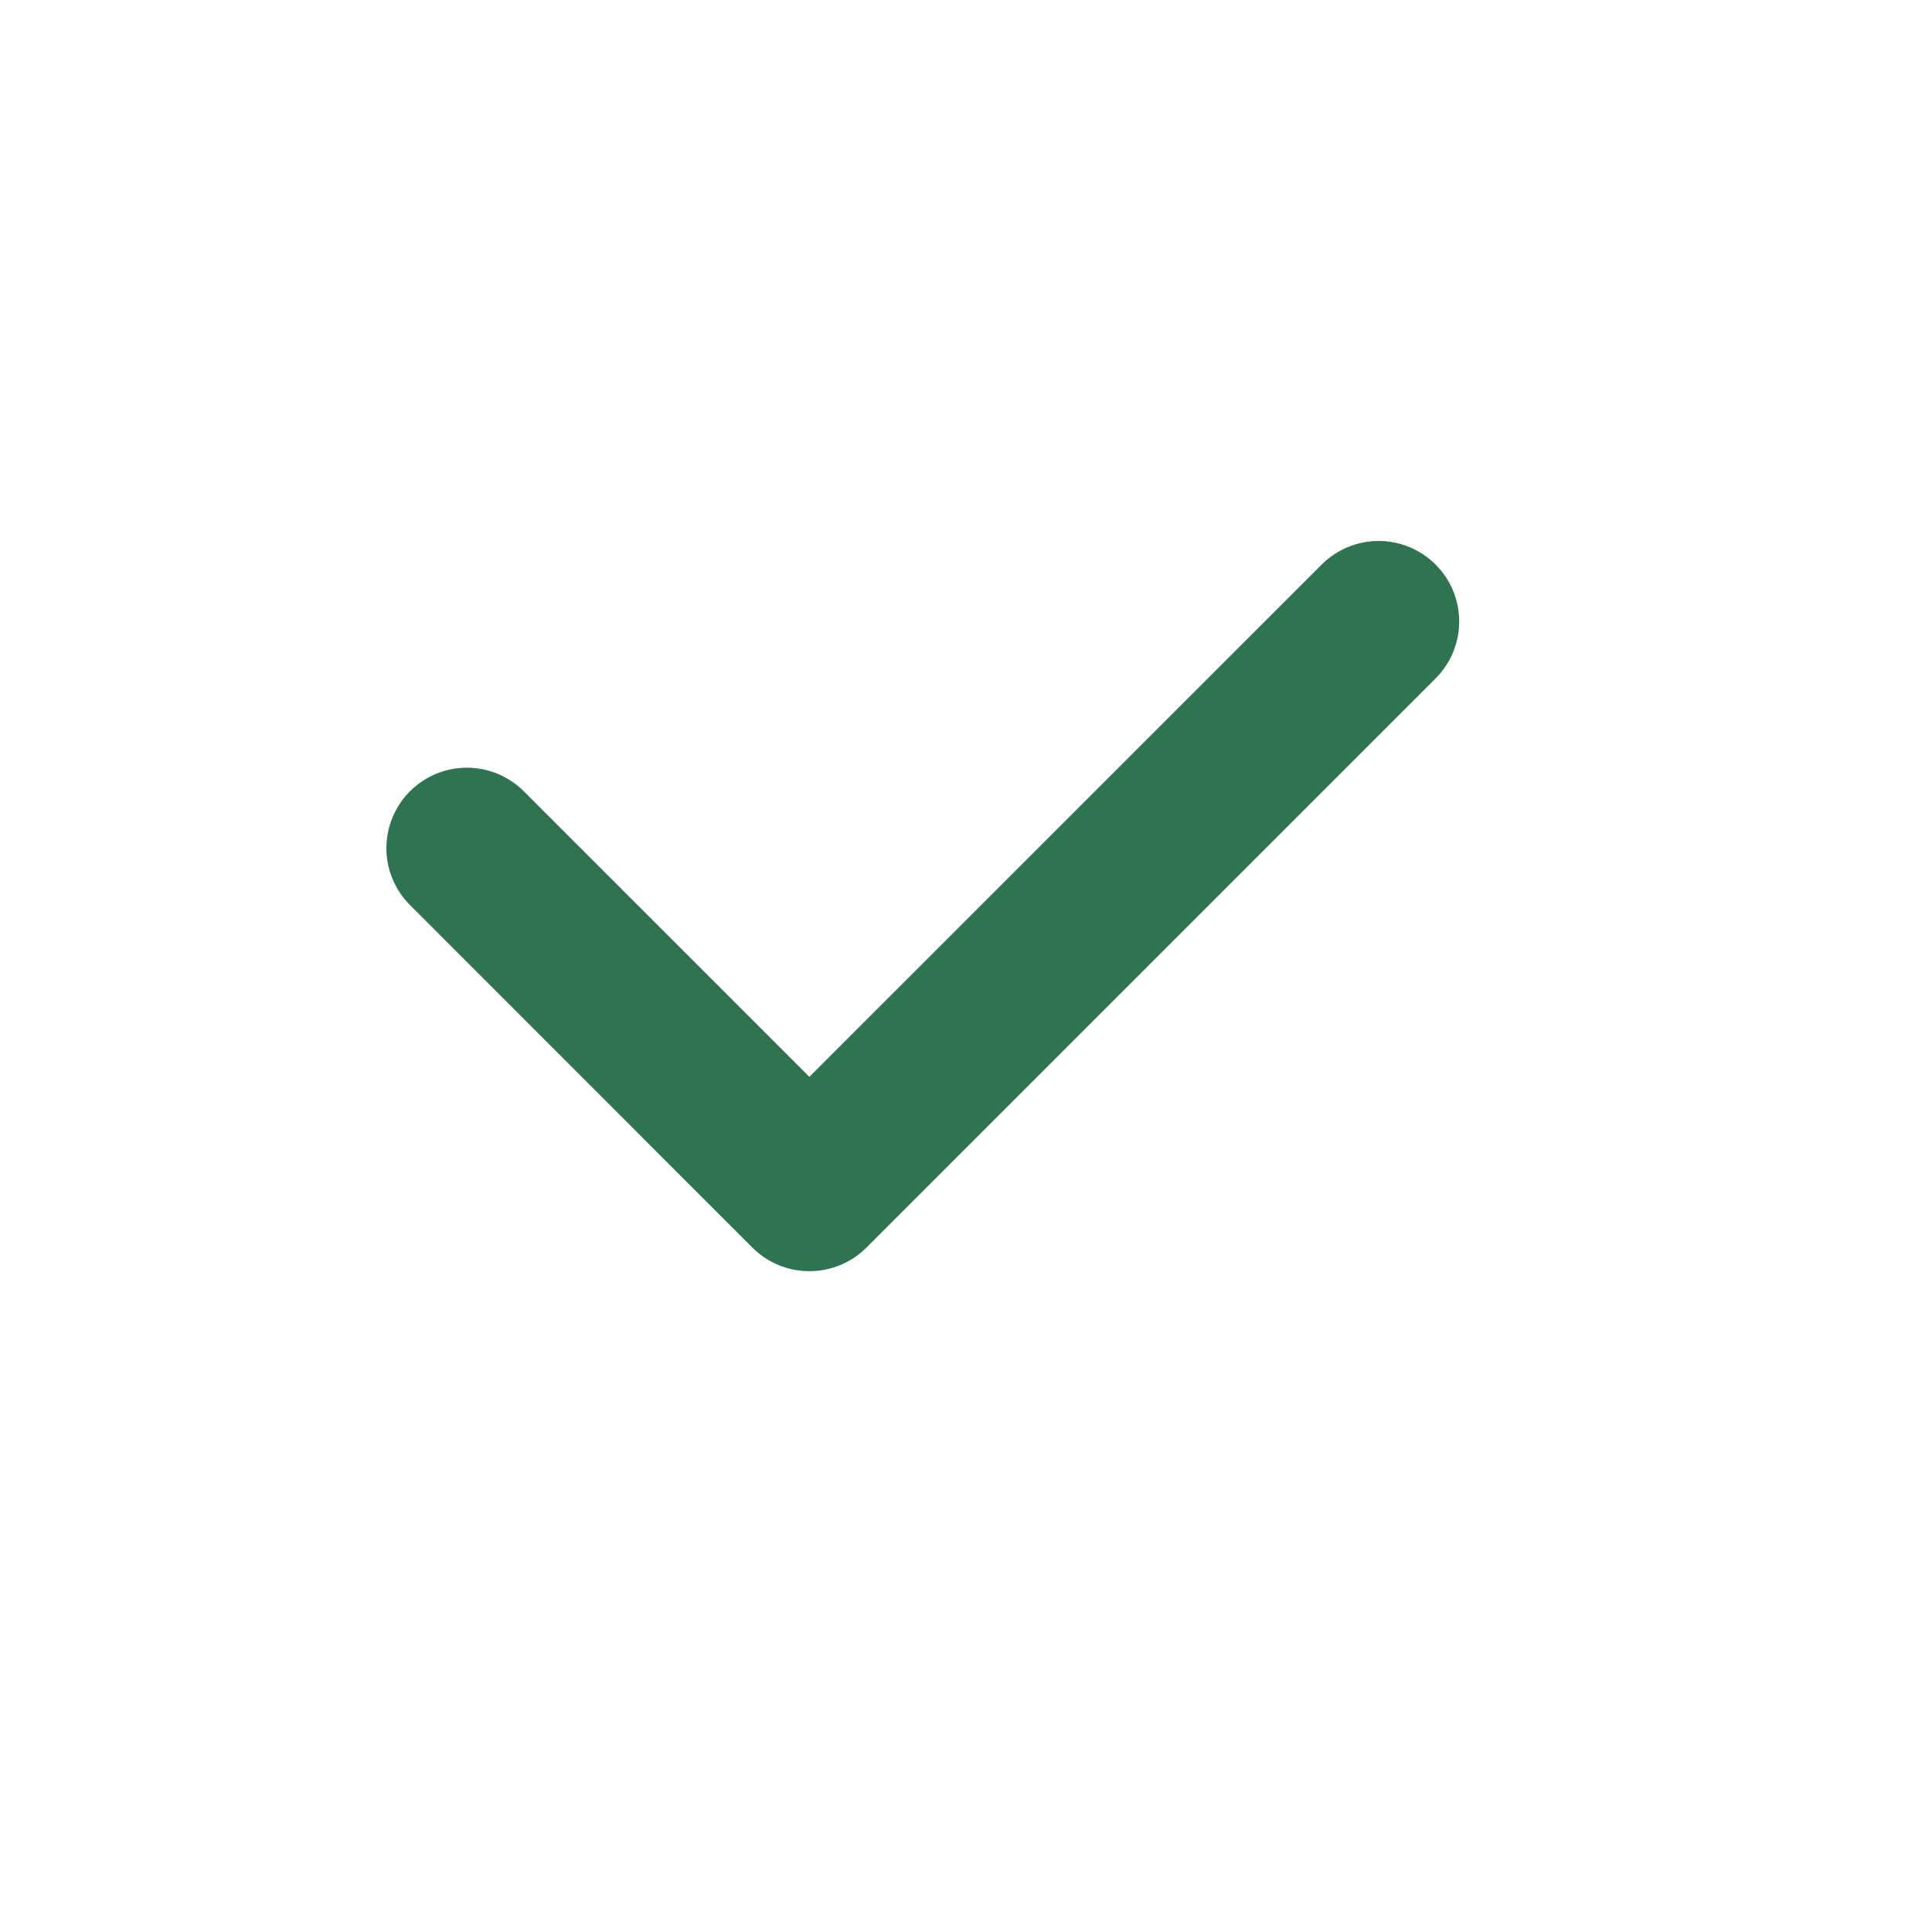 <svg width="25" height="25" viewBox="0 0 25 25" fill="none" xmlns="http://www.w3.org/2000/svg">
<path d="M10.474 16.449C10.337 16.449 10.202 16.423 10.075 16.37C9.949 16.318 9.834 16.242 9.737 16.145L5.319 11.725C5.219 11.629 5.14 11.514 5.085 11.387C5.03 11.26 5.001 11.123 5 10.985C4.999 10.847 5.025 10.71 5.077 10.582C5.13 10.454 5.207 10.337 5.305 10.239C5.402 10.142 5.519 10.064 5.647 10.012C5.775 9.959 5.912 9.933 6.05 9.934C6.188 9.935 6.325 9.964 6.452 10.018C6.579 10.073 6.694 10.152 6.79 10.251L10.473 13.934L17.103 7.305C17.298 7.11 17.563 7 17.84 7C18.116 7 18.381 7.11 18.576 7.305C18.772 7.5 18.882 7.765 18.882 8.042C18.882 8.318 18.772 8.583 18.577 8.778L11.21 16.145C11.114 16.242 10.999 16.318 10.872 16.37C10.746 16.423 10.611 16.449 10.474 16.449V16.449Z" fill="#307351"/>
</svg>
